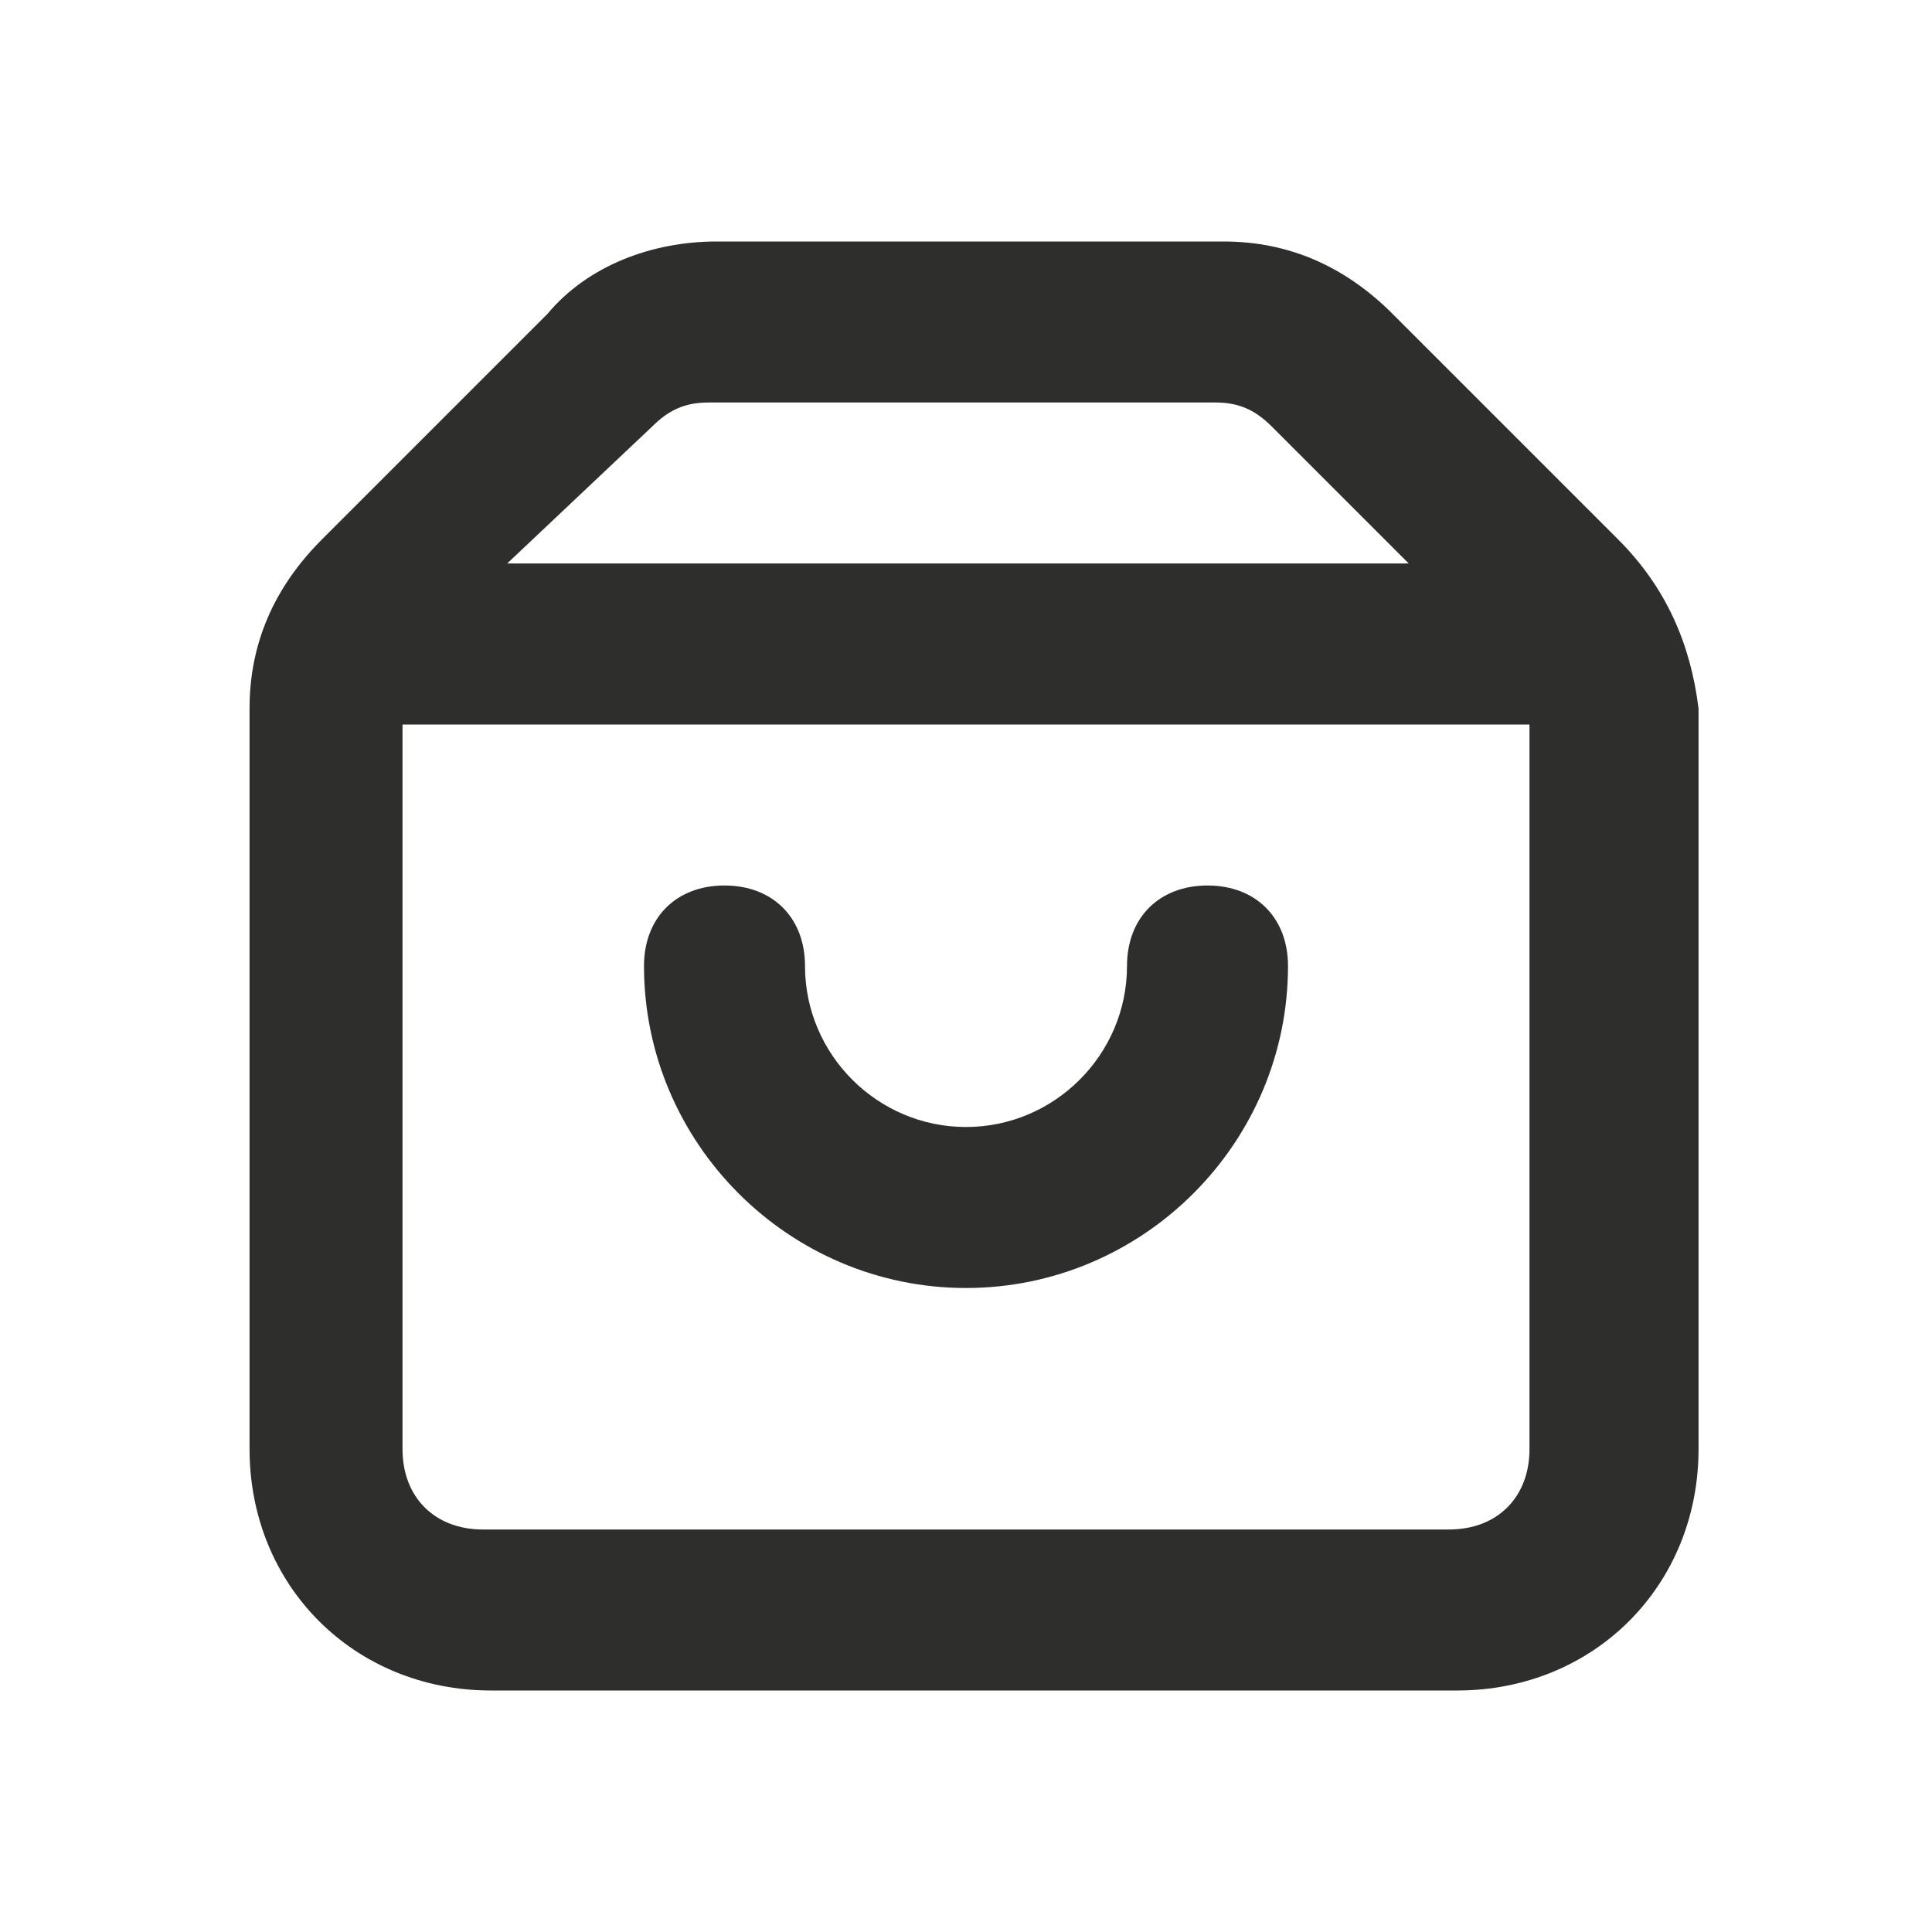 <?xml version="1.0" encoding="utf-8"?>
<!-- Generator: Adobe Illustrator 19.0.0, SVG Export Plug-In . SVG Version: 6.00 Build 0)  -->
<svg version="1.1" id="Layer_1" xmlns="http://www.w3.org/2000/svg" xmlns:xlink="http://www.w3.org/1999/xlink" x="0px" y="0px"
	 viewBox="-1715 1285 24 24" style="enable-background:new -1715 1285 24 24;" xml:space="preserve">
<style type="text/css">
	.st0{fill-opacity:0;}
	.st1{fill:#2E2E2D;}
</style>
<g>
	<g>
		<rect x="-1715" y="1285" class="st0" width="24" height="24"/>
		<path class="st1" d="M-1694.9,1291.7l-2.8-2.8c-0.6-0.6-1.3-0.9-2.1-0.9h-6.3c-0.8,0-1.6,0.3-2.1,0.9l-2.8,2.8
			c-0.6,0.6-0.9,1.3-0.9,2.1v9.2c0,1.7,1.3,3,3,3h12c1.7,0,3-1.3,3-3v-9.2C-1694,1293-1694.3,1292.3-1694.9,1291.7z M-1706.9,1290.3
			c0.2-0.2,0.4-0.3,0.7-0.3h6.3c0.3,0,0.5,0.1,0.7,0.3l1.7,1.7h-11.2L-1706.9,1290.3z M-1697,1304h-12c-0.6,0-1-0.4-1-1v-9h14v9
			C-1696,1303.6-1696.4,1304-1697,1304z"/>
		<path class="st1" d="M-1700,1296c-0.6,0-1,0.4-1,1c0,1.1-0.9,2-2,2s-2-0.9-2-2c0-0.6-0.4-1-1-1s-1,0.4-1,1c0,2.2,1.8,4,4,4
			s4-1.8,4-4C-1699,1296.4-1699.4,1296-1700,1296z"/>
	</g>
</g>
</svg>

